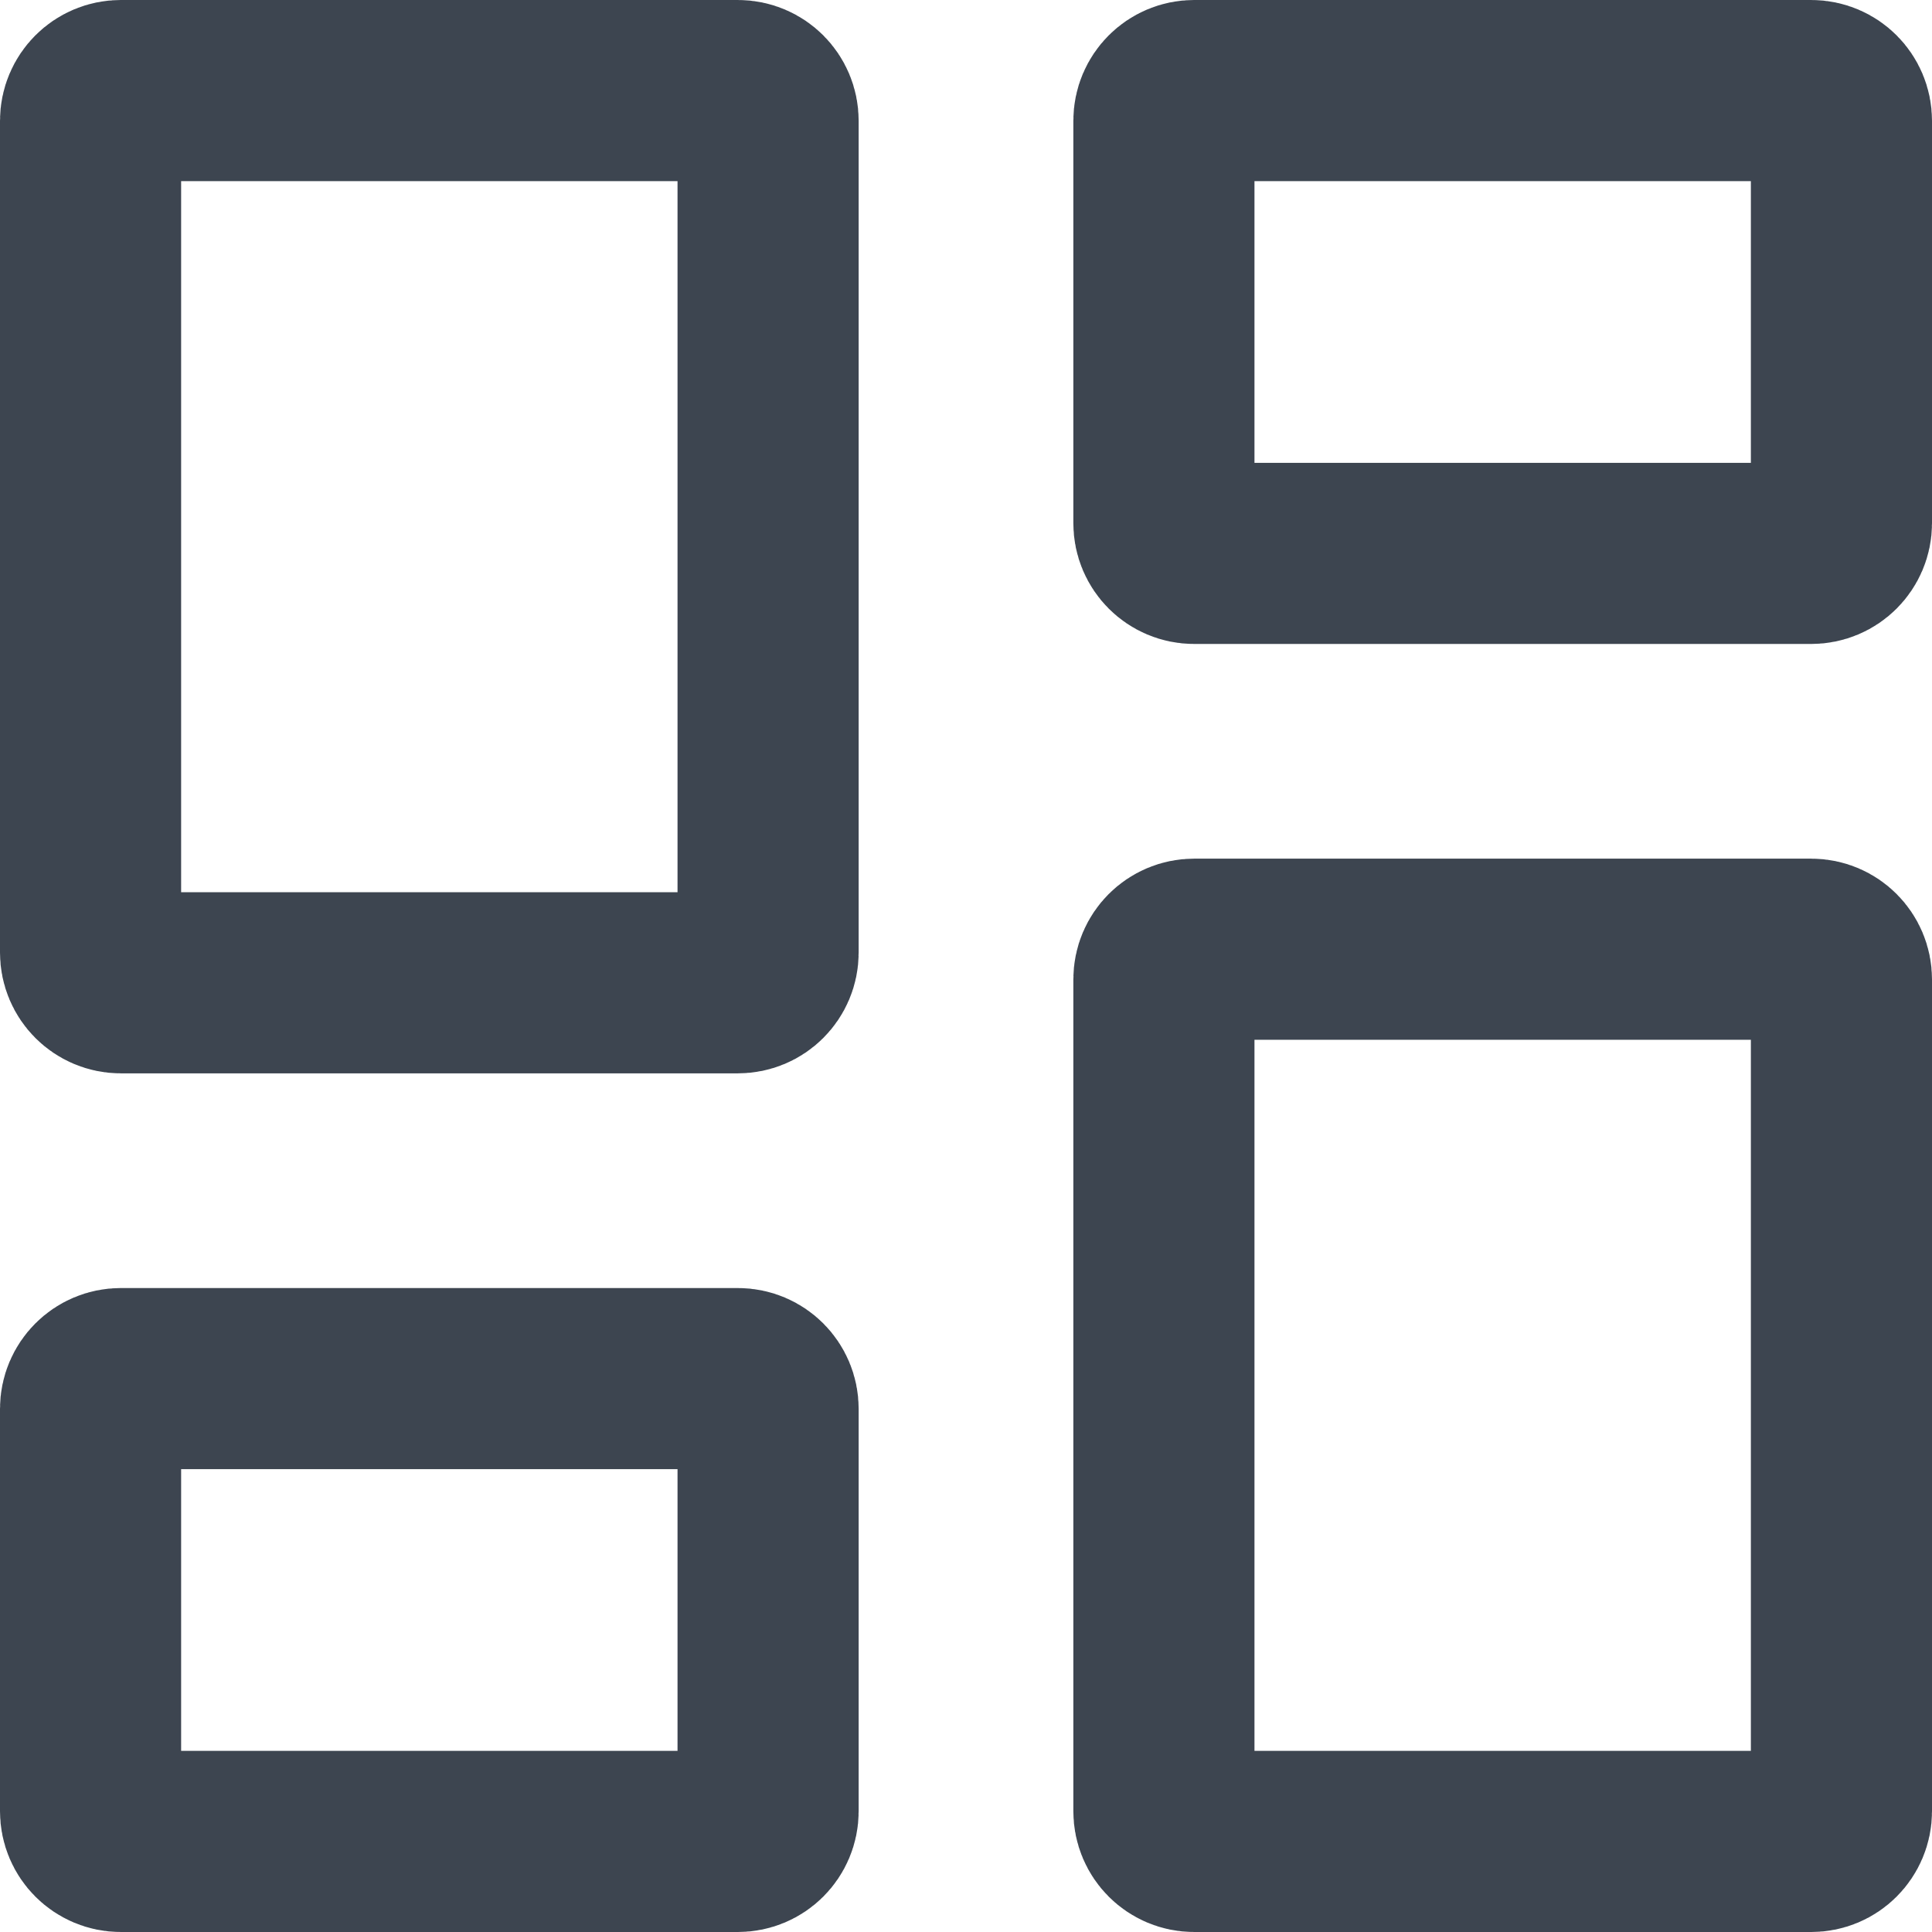 <svg width="16" height="16" viewBox="0 0 16 16" fill="none" xmlns="http://www.w3.org/2000/svg">
<path class="stroke" d="M1 8.139C0.862 8.139 0.75 8.027 0.75 7.889V1C0.75 0.862 0.862 0.75 1 0.75H6.111C6.249 0.75 6.361 0.862 6.361 1V7.889C6.361 8.027 6.249 8.139 6.111 8.139H1ZM1 15.25C0.862 15.25 0.75 15.138 0.75 15V11.667C0.75 11.529 0.862 11.417 1 11.417H6.111C6.249 11.417 6.361 11.529 6.361 11.667V15C6.361 15.138 6.249 15.25 6.111 15.25H1ZM9.889 15.25C9.751 15.25 9.639 15.138 9.639 15V8.111C9.639 7.973 9.751 7.861 9.889 7.861H15C15.138 7.861 15.25 7.973 15.25 8.111V15C15.25 15.138 15.138 15.25 15 15.25H9.889ZM9.639 1C9.639 0.862 9.751 0.75 9.889 0.75H15C15.138 0.75 15.25 0.862 15.25 1V4.333C15.25 4.471 15.138 4.583 15 4.583H9.889C9.751 4.583 9.639 4.471 9.639 4.333V1Z" stroke="#3D4550" stroke-width="1.5"/>
</svg>
